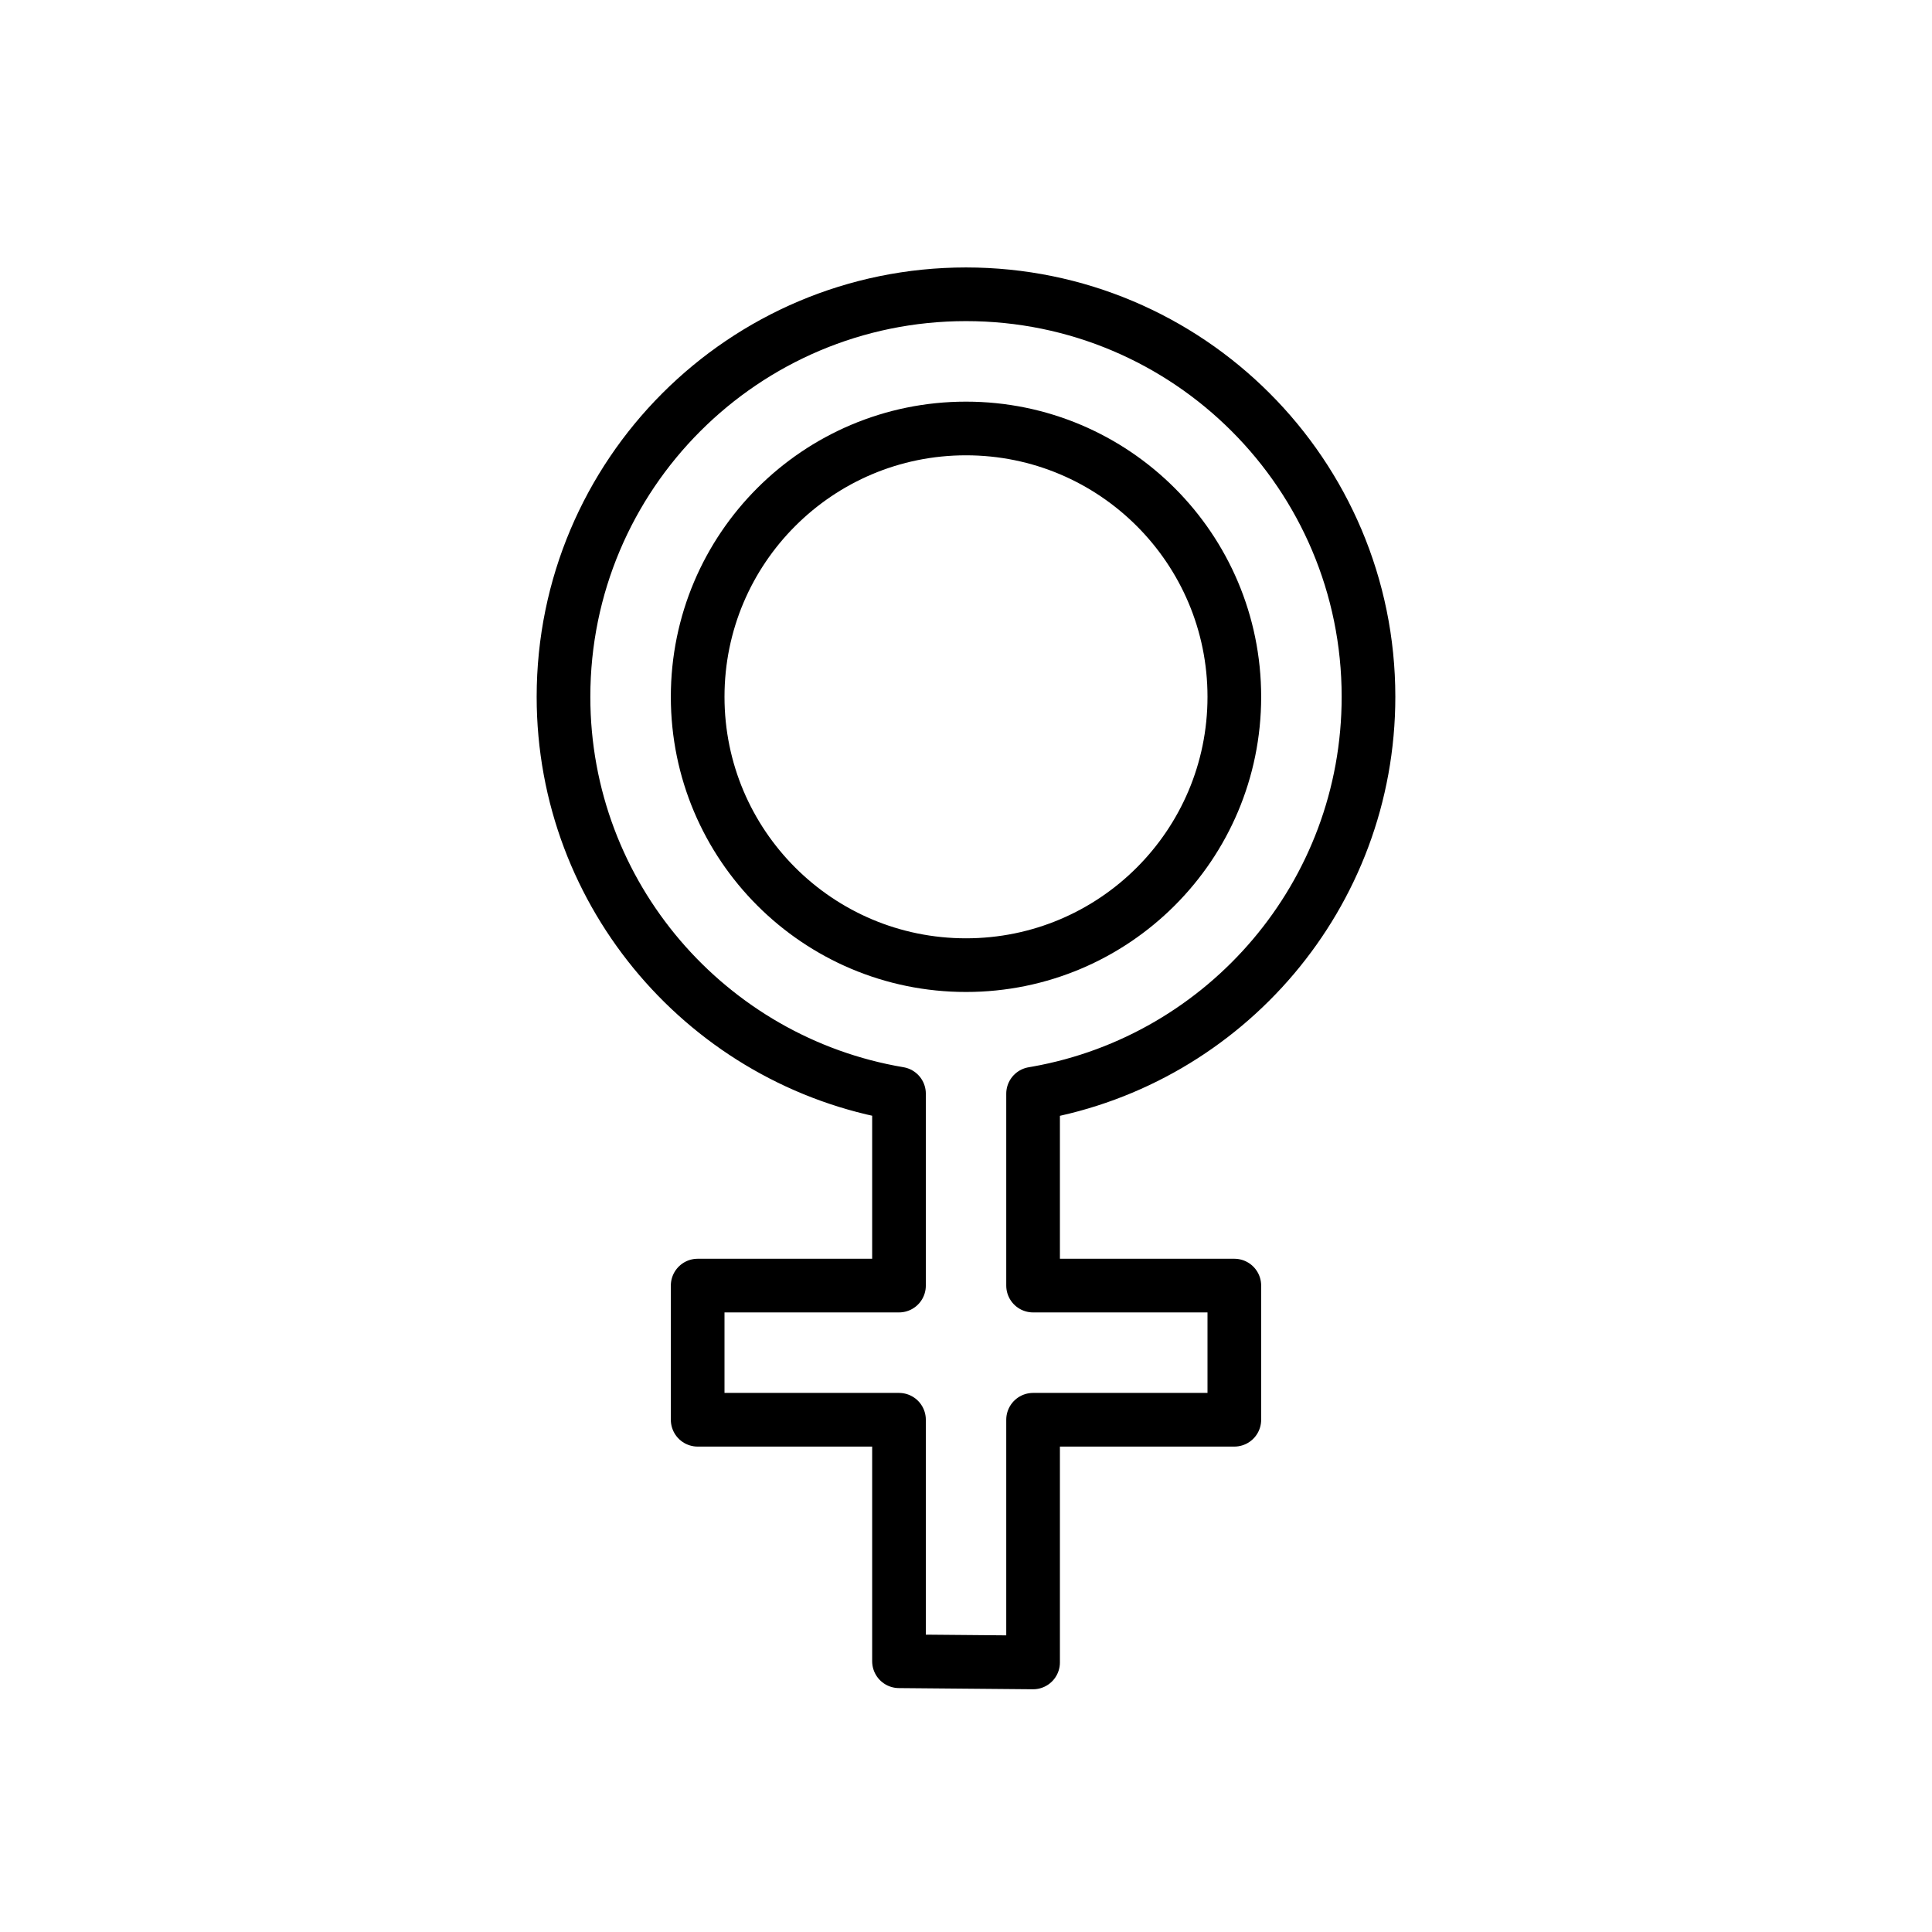 <svg id="emoji" viewBox="0 0 72 72" xmlns="http://www.w3.org/2000/svg">
  <g id="line">
    <path fill="none" stroke="#000" stroke-linecap="round" stroke-linejoin="round" stroke-width="2" d="m38.5,40.761v7.149l1.5 0h6v5h-6l-1.5-0v9.044l-4.997-.044v-9l-1.503-0h-6v-5h6l1.503 0v-7.152c-7.089-1.194-12.503-7.362-12.503-14.791,0-8.284,6.716-15,15-15s15,6.716,15,15c0,7.38-5.329,13.515-12.349,14.767-.05.009-.101.018-.151.026"/>
    <circle cx="36" cy="25.968" r="10" fill="none" stroke="#000" stroke-linecap="round" stroke-linejoin="round" stroke-width="2"/>
  </g>
</svg>
